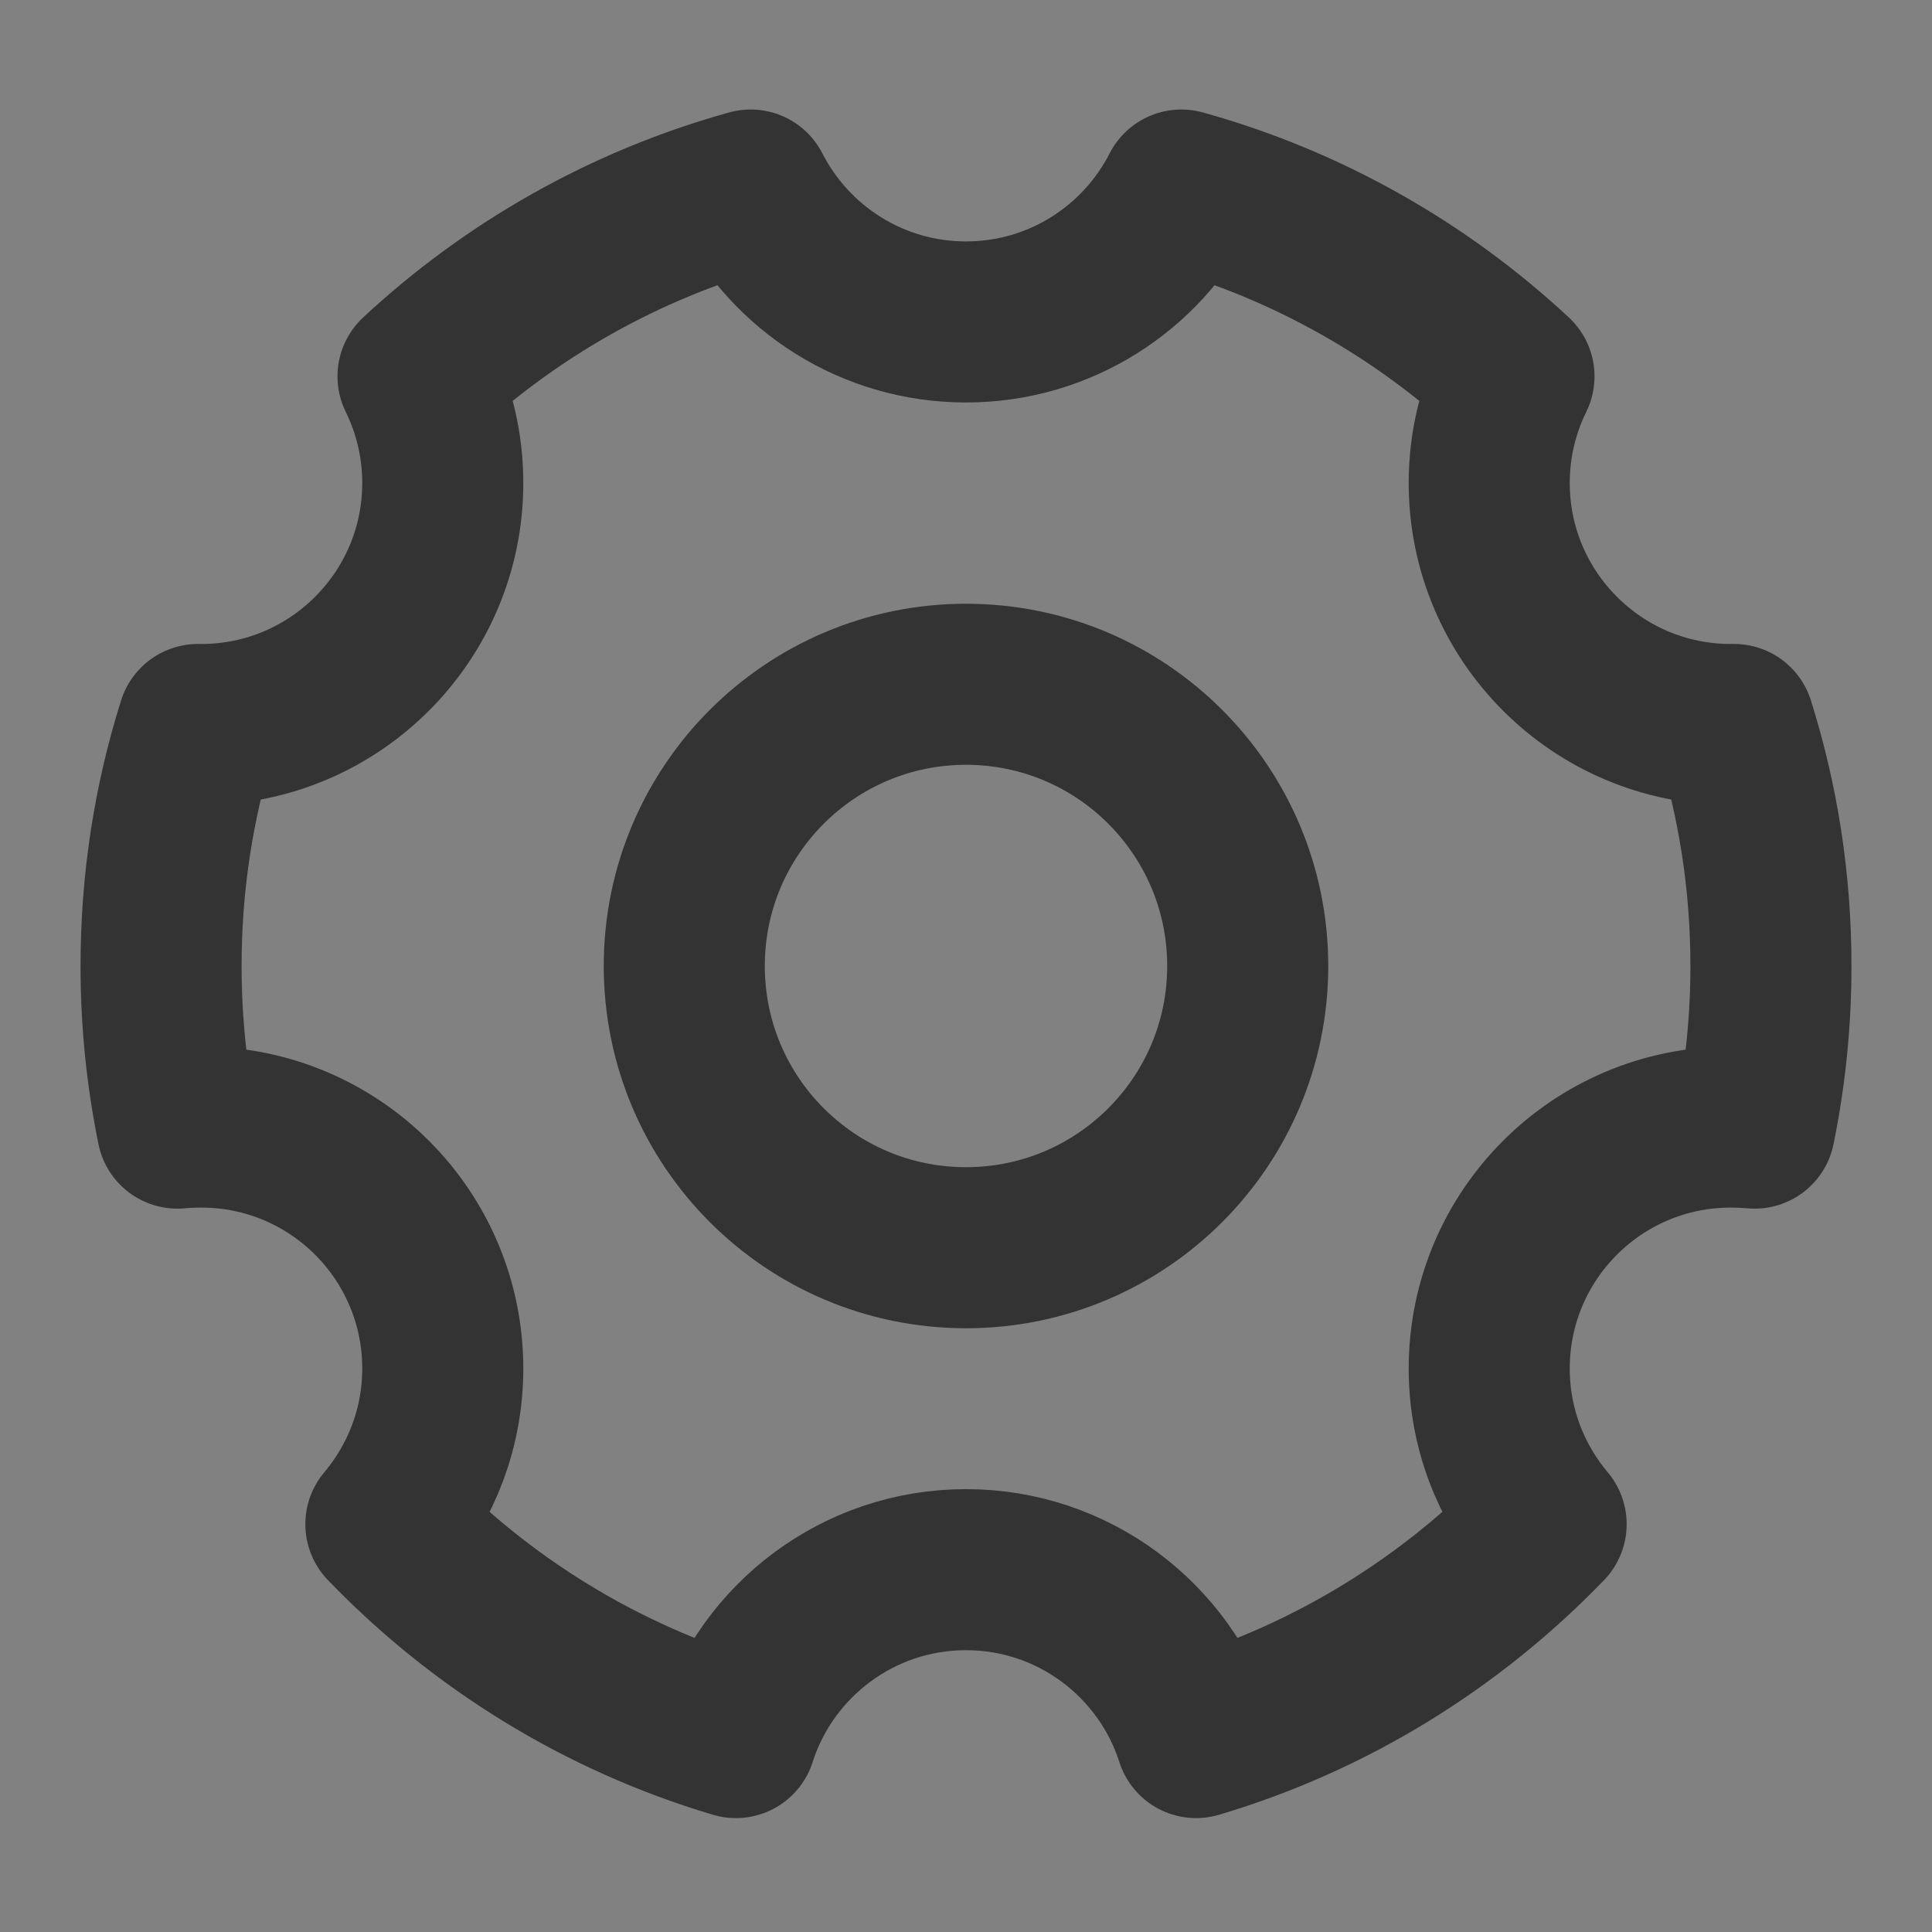 <svg width="11" height="11" viewBox="0 0 11 11" fill="none" xmlns="http://www.w3.org/2000/svg">
<rect x="0" y="0" width="11" height="11" fill="#808080" stroke="none"/>
<g id="setting-two" clip-path="url(#clip0_2_12)">
<path id="Vector" d="M11 0H0V11H11V0Z" fill="white" fill-opacity="0.01"/>
<path id="Vector_2" d="M4.19 9.893C3.422 9.665 2.738 9.24 2.197 8.678C2.399 8.438 2.521 8.129 2.521 7.792C2.521 7.032 1.905 6.417 1.146 6.417C1.1 6.417 1.054 6.419 1.01 6.423C0.949 6.125 0.917 5.816 0.917 5.5C0.917 5.021 0.99 4.559 1.127 4.125C1.133 4.125 1.139 4.125 1.146 4.125C1.905 4.125 2.521 3.509 2.521 2.75C2.521 2.532 2.47 2.326 2.38 2.143C2.91 1.65 3.557 1.281 4.274 1.082C4.502 1.528 4.965 1.833 5.5 1.833C6.035 1.833 6.498 1.528 6.726 1.082C7.443 1.281 8.09 1.65 8.62 2.143C8.53 2.326 8.479 2.532 8.479 2.75C8.479 3.509 9.095 4.125 9.854 4.125C9.861 4.125 9.867 4.125 9.873 4.125C10.01 4.559 10.083 5.021 10.083 5.5C10.083 5.816 10.051 6.125 9.99 6.423C9.945 6.419 9.9 6.417 9.854 6.417C9.095 6.417 8.479 7.032 8.479 7.792C8.479 8.129 8.601 8.438 8.803 8.678C8.261 9.24 7.578 9.665 6.81 9.893C6.633 9.339 6.113 8.937 5.5 8.937C4.887 8.937 4.367 9.339 4.19 9.893Z" stroke="#333333" stroke-width="0.917" stroke-linejoin="round"/>
<path id="Vector_3" d="M5.5 7.104C6.386 7.104 7.104 6.386 7.104 5.5C7.104 4.614 6.386 3.896 5.5 3.896C4.614 3.896 3.896 4.614 3.896 5.5C3.896 6.386 4.614 7.104 5.5 7.104Z" stroke="#333333" stroke-width="0.917" stroke-linejoin="round"/>
</g>
<defs>
<clipPath id="clip0_2_12">
<rect width="11" height="11" fill="white"/>
</clipPath>
</defs>
</svg>

